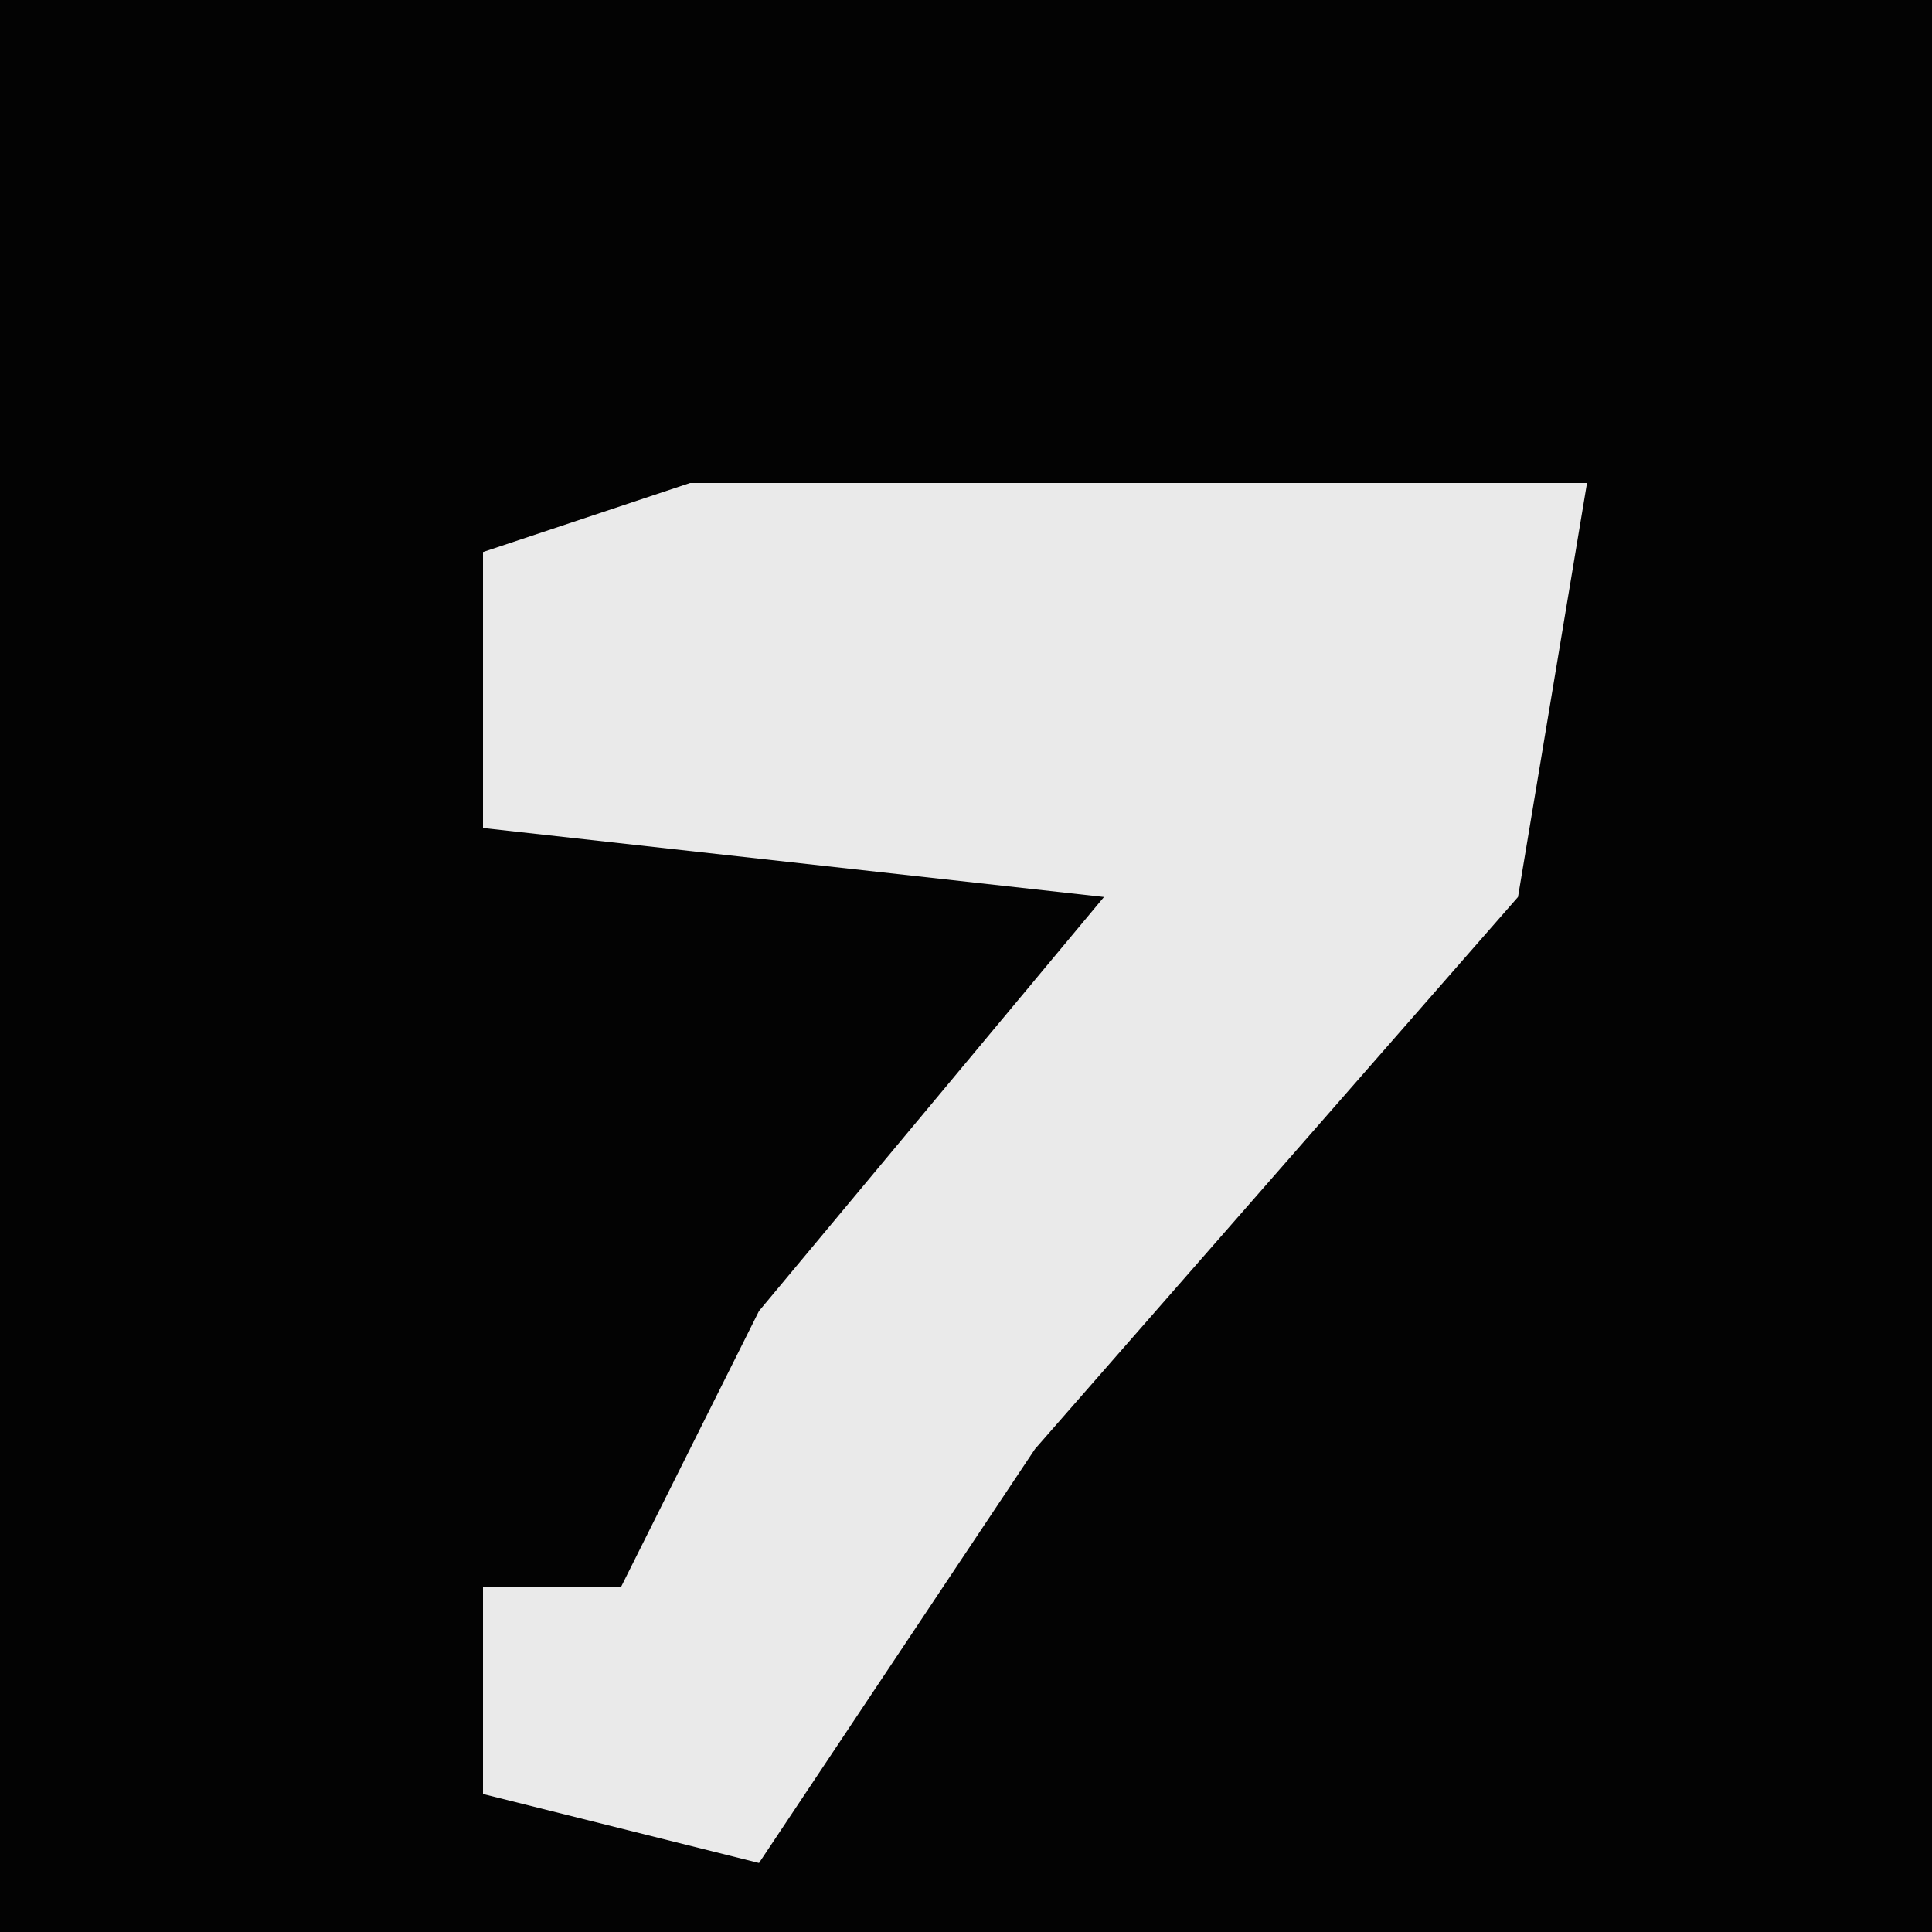 <?xml version="1.0" encoding="UTF-8"?>
<svg version="1.1" xmlns="http://www.w3.org/2000/svg" width="28" height="28">
<path d="M0,0 L28,0 L28,28 L0,28 Z " fill="#030303" transform="translate(0,0)"/>
<path d="M0,0 L13,0 L12,6 L5,14 L1,20 L-3,19 L-3,16 L-1,16 L1,12 L6,6 L-3,5 L-3,1 Z " fill="#EAEAEA" transform="translate(10,7)"/>
</svg>
